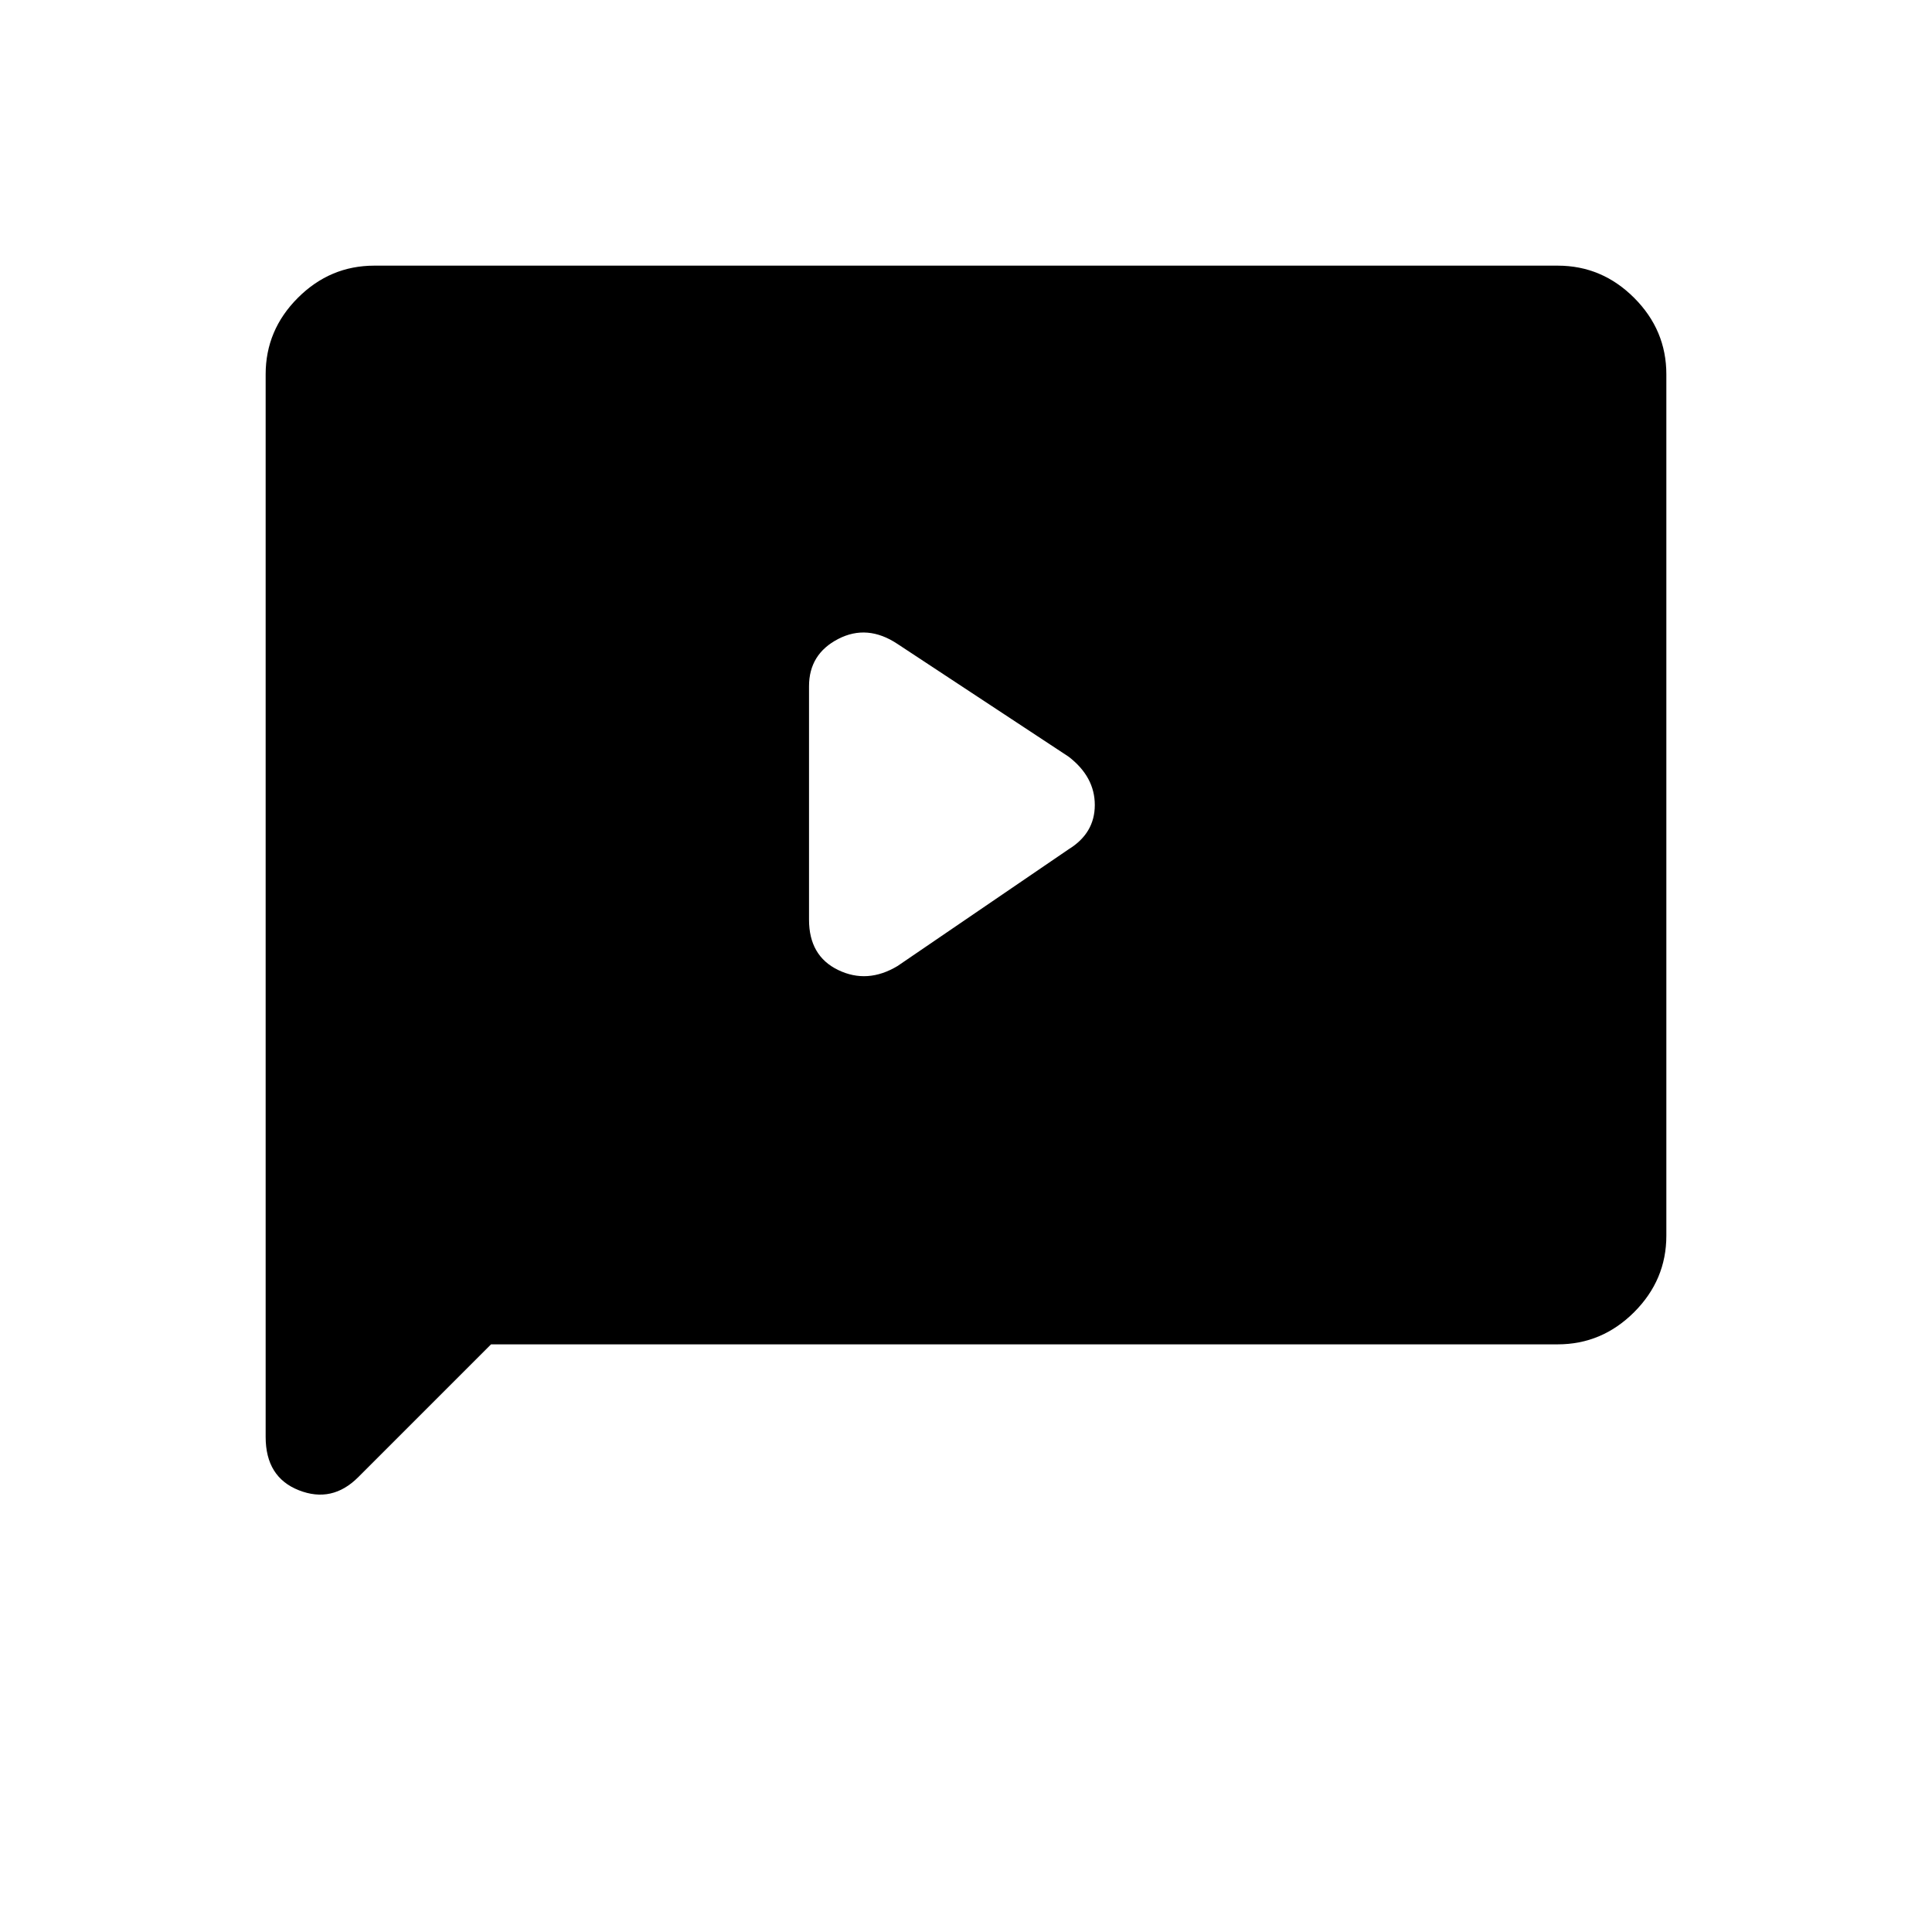 <svg xmlns="http://www.w3.org/2000/svg" height="48" width="48"><path d="m22.3 24 4.25-2.9q.65-.4.65-1.1 0-.7-.65-1.2L22.3 16q-.75-.5-1.475-.125-.725.375-.725 1.175v5.8q0 .9.725 1.25T22.3 24ZM8.9 36.7q-.65.65-1.475.325Q6.6 36.7 6.6 35.7V9.3q0-1.1.8-1.9.8-.8 1.9-.8h29.4q1.1 0 1.9.8.8.8.8 1.9v21.4q0 1.1-.8 1.9-.8.8-1.9.8H12.2Z"/></svg>